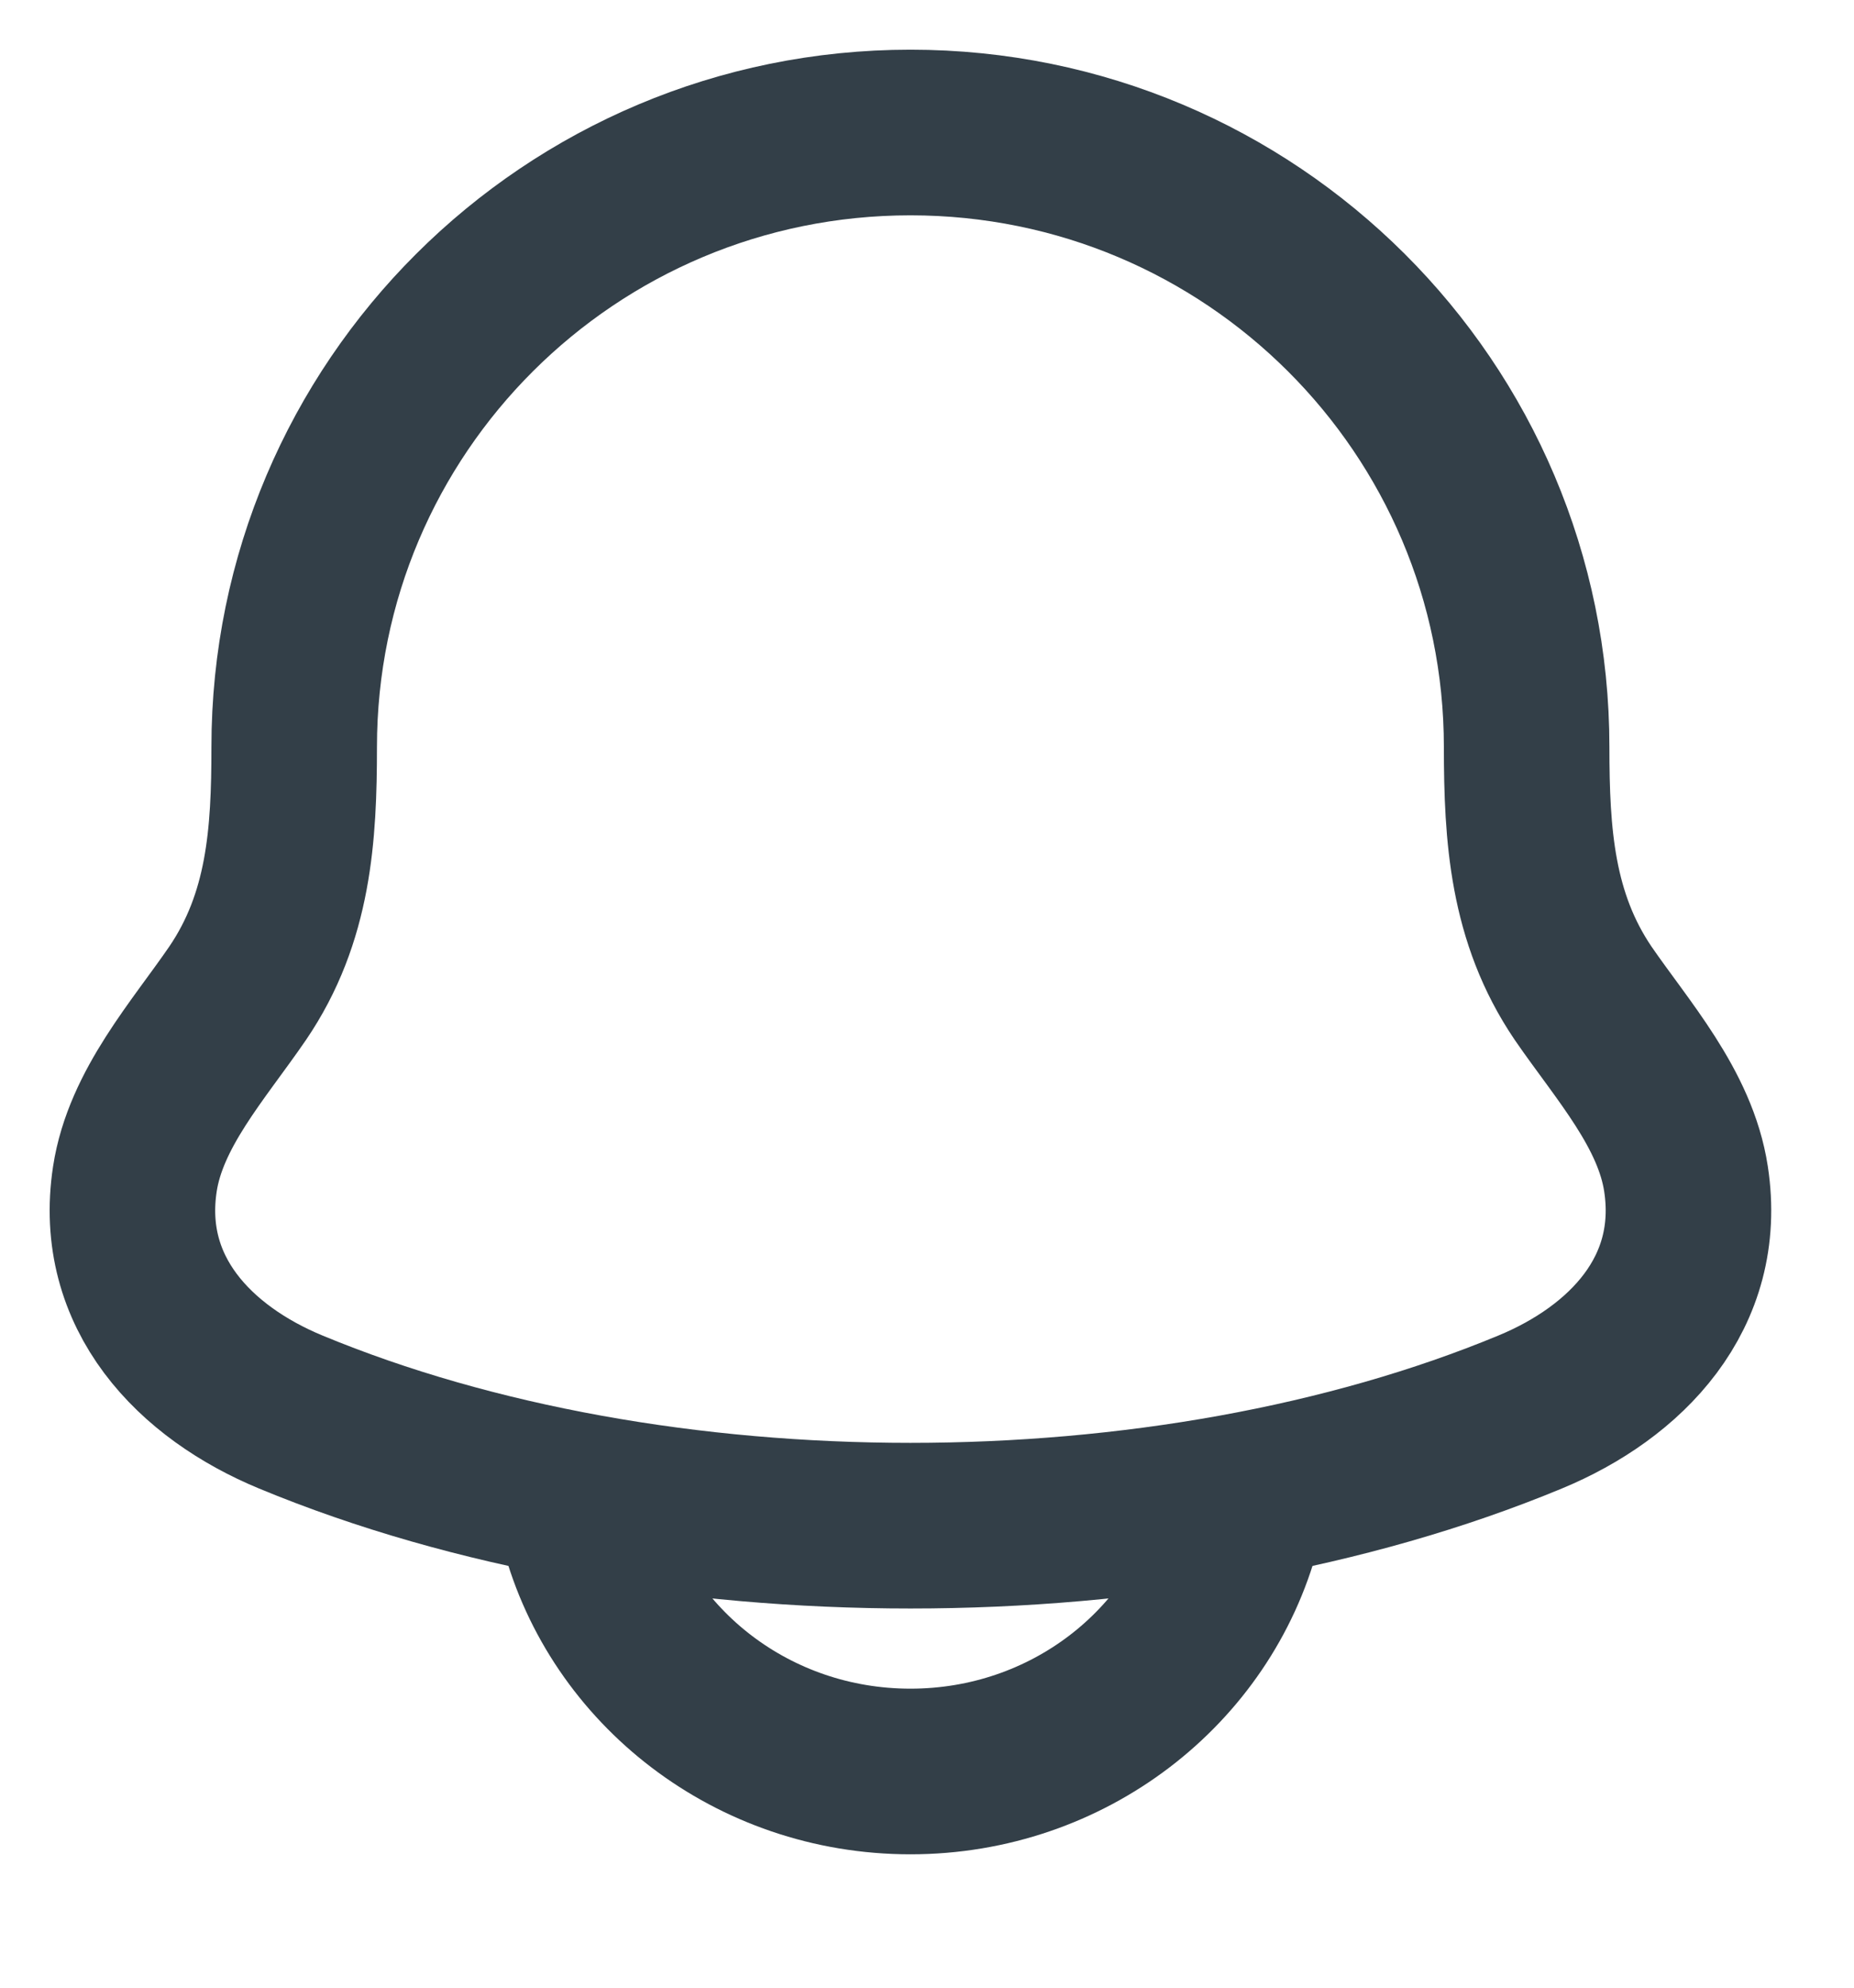 <svg width="28" height="30" viewBox="0 0 28 30" fill="none" xmlns="http://www.w3.org/2000/svg">
<path d="M2.037 17.794C1.774 19.519 2.95 20.715 4.39 21.311C9.91 23.599 17.59 23.599 23.11 21.311C24.55 20.715 25.726 19.517 25.463 17.794C25.302 16.735 24.502 15.853 23.909 14.991C23.134 13.848 23.057 12.602 23.056 11.276C23.057 6.153 18.892 2 13.75 2C8.608 2 4.443 6.153 4.443 11.276C4.443 12.602 4.366 13.849 3.589 14.991C2.998 15.853 2.199 16.735 2.037 17.794Z" stroke="#333F48" stroke-width="2.5" stroke-linecap="round" stroke-linejoin="round"/>
<path d="M8.803 23.026C9.369 25.16 11.37 26.737 13.75 26.737C16.131 26.737 18.13 25.16 18.698 23.026" stroke="#333F48" stroke-width="2.5" stroke-linecap="round" stroke-linejoin="round"/>
</svg>
